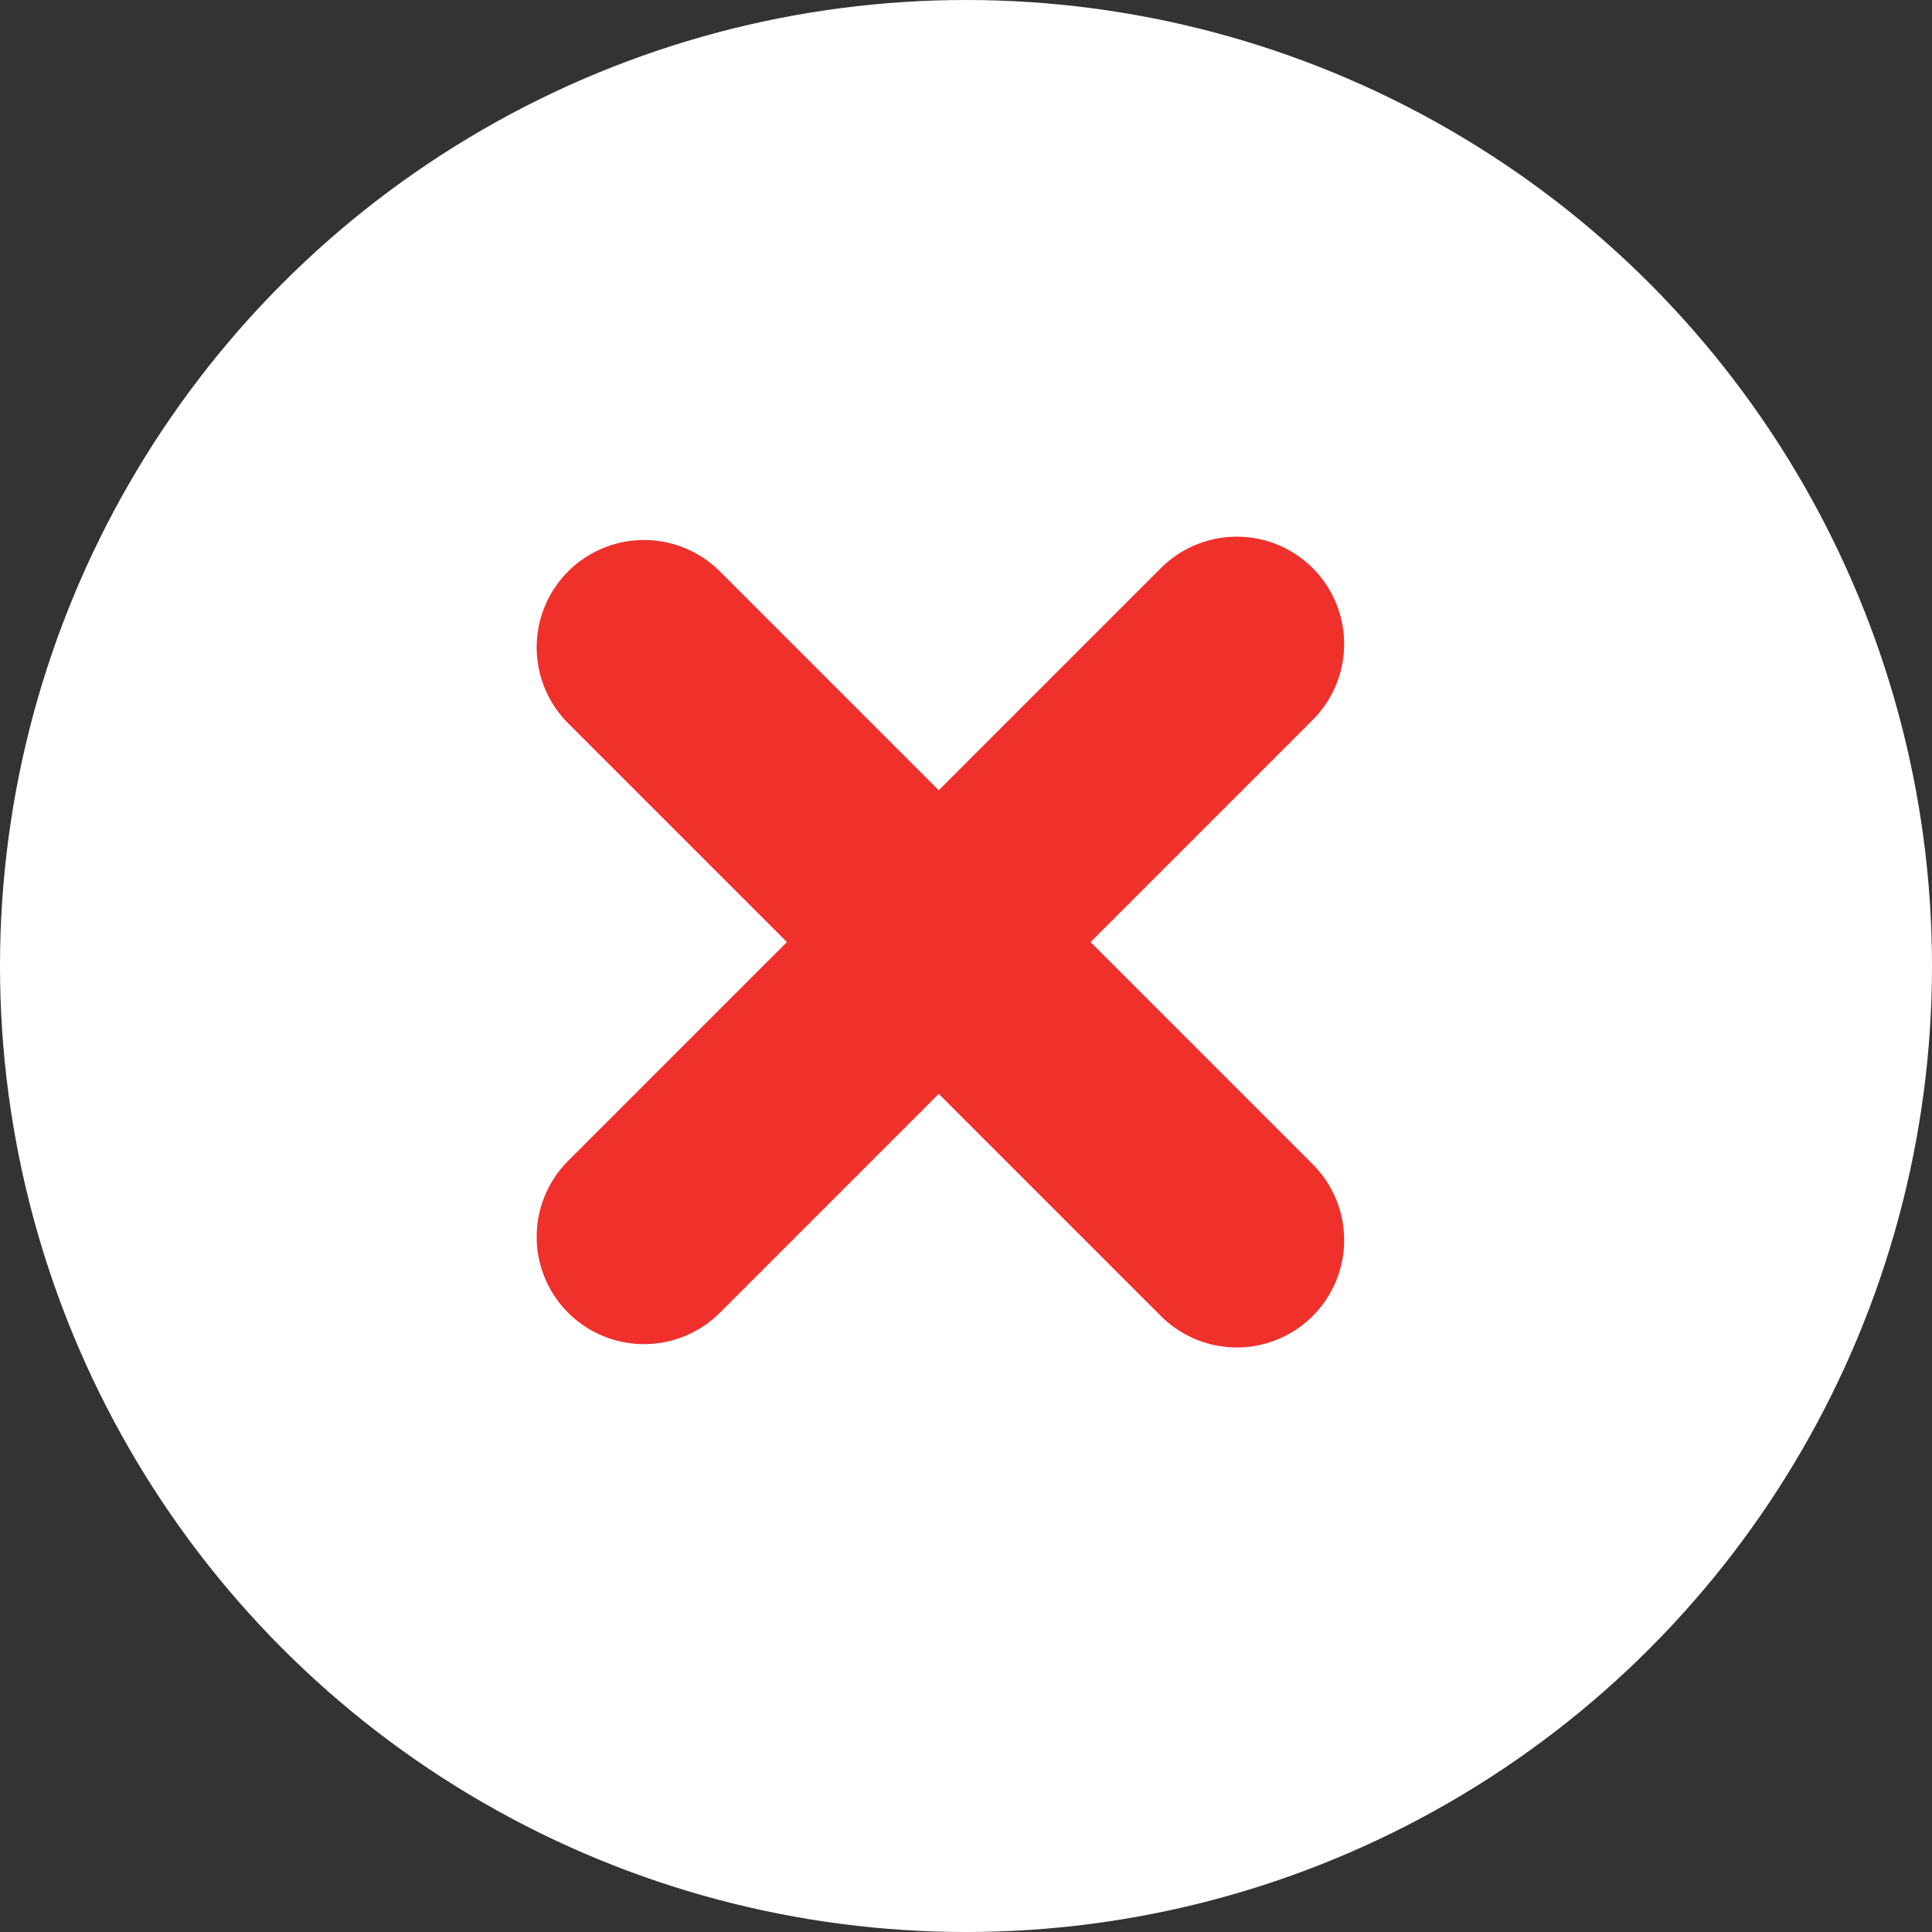 <svg width="18" height="18" viewBox="0 0 18 18" fill="none" xmlns="http://www.w3.org/2000/svg">
<rect x="0" y="0" width="18" height="18" fill="#333333" stroke="none"/>
<circle cx="9" cy="9" r="9" fill="white"/>
<path d="M6 6.031L11.523 11.554" stroke="#EF302B" stroke-width="2" stroke-linecap="round"/>
<path d="M6 11.523L11.523 6" stroke="#EF302B" stroke-width="2" stroke-linecap="round"/>
</svg>
